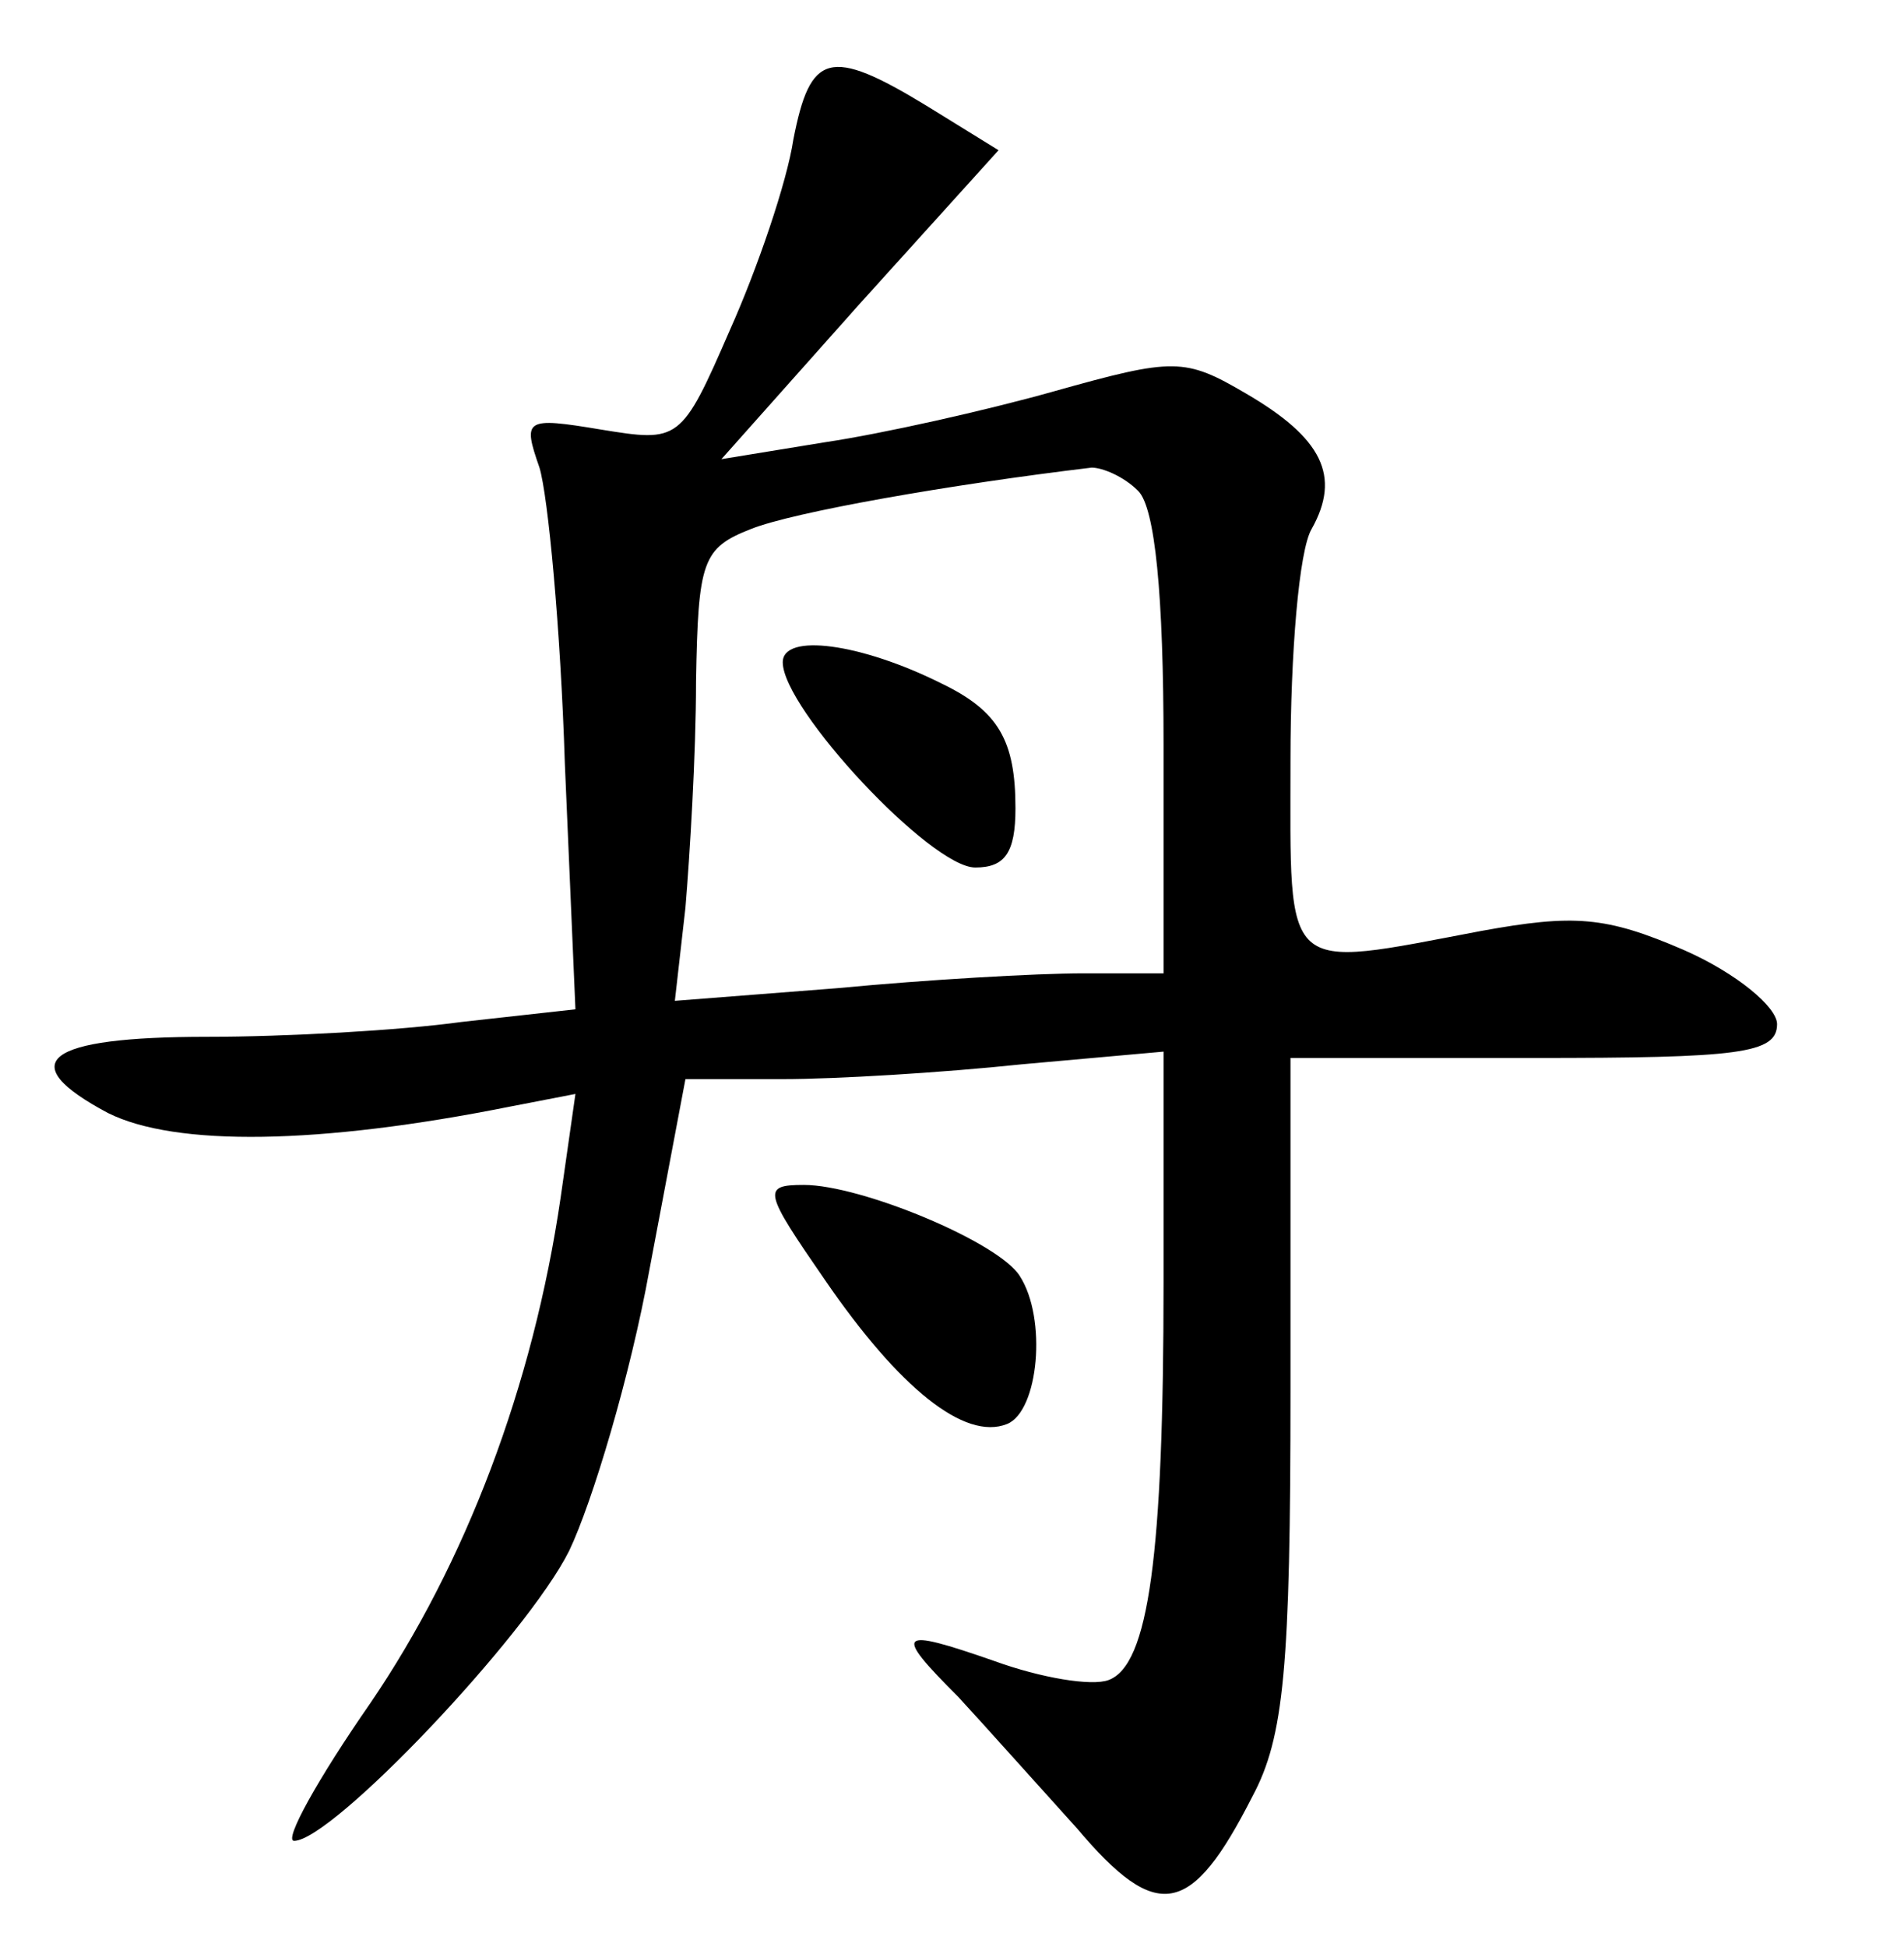 <?xml version="1.0" standalone="no"?>
<!DOCTYPE svg PUBLIC "-//W3C//DTD SVG 20010904//EN"
 "http://www.w3.org/TR/2001/REC-SVG-20010904/DTD/svg10.dtd">
<svg version="1.0" xmlns="http://www.w3.org/2000/svg"
 width="90pt" height="92pt" viewBox="0 0 90 92"
 preserveAspectRatio="xMidYMid meet">
<g transform="translate(0,92) scale(0.1,-0.1)"
fill="#000000" stroke="none">
<path d="M375 854 c-3 -20 -17 -61 -30 -90 -23 -53 -24 -53 -61 -47 -36 6 -37
5 -29 -18 4 -13 10 -76 12 -140 l5 -116 -54 -6 c-29 -4 -83 -7 -120 -7 -77 0
-92 -12 -47 -36 32 -16 100 -15 190 3 l31 6 -7 -49 c-13 -89 -45 -173 -90
-239 -25 -36 -41 -65 -36 -65 18 0 110 97 130 137 11 23 29 83 38 133 l17 90
46 0 c25 0 75 3 113 7 l67 6 0 -109 c0 -129 -7 -181 -26 -188 -8 -3 -32 1 -54
9 -46 16 -48 14 -17 -17 12 -13 37 -41 56 -62 38 -45 54 -42 83 15 15 28 18
61 18 192 l0 157 115 0 c97 0 115 2 115 16 0 8 -19 24 -44 35 -37 16 -52 17
-96 9 -95 -18 -90 -22 -90 81 0 50 4 99 10 109 14 25 5 43 -31 64 -29 17 -34
17 -91 1 -32 -9 -81 -20 -108 -24 l-49 -8 65 73 66 73 -34 21 c-46 28 -55 25
-63 -16z m163 -166 c8 -8 12 -49 12 -120 l0 -108 -38 0 c-22 0 -74 -3 -116 -7
l-77 -6 5 44 c2 24 5 72 5 107 1 57 3 63 26 72 20 8 94 21 161 29 5 0 15 -4
22 -11z"/>
<path d="M370 607 c0 -22 70 -97 91 -97 14 0 19 7 19 28 0 32 -8 46 -35 59
-38 19 -75 24 -75 10z"/>
<path d="M390 315 c35 -51 66 -76 86 -68 15 6 19 50 6 70 -10 16 -75 43 -102
43 -20 0 -19 -3 10 -45z"/>
</g>
</svg>
